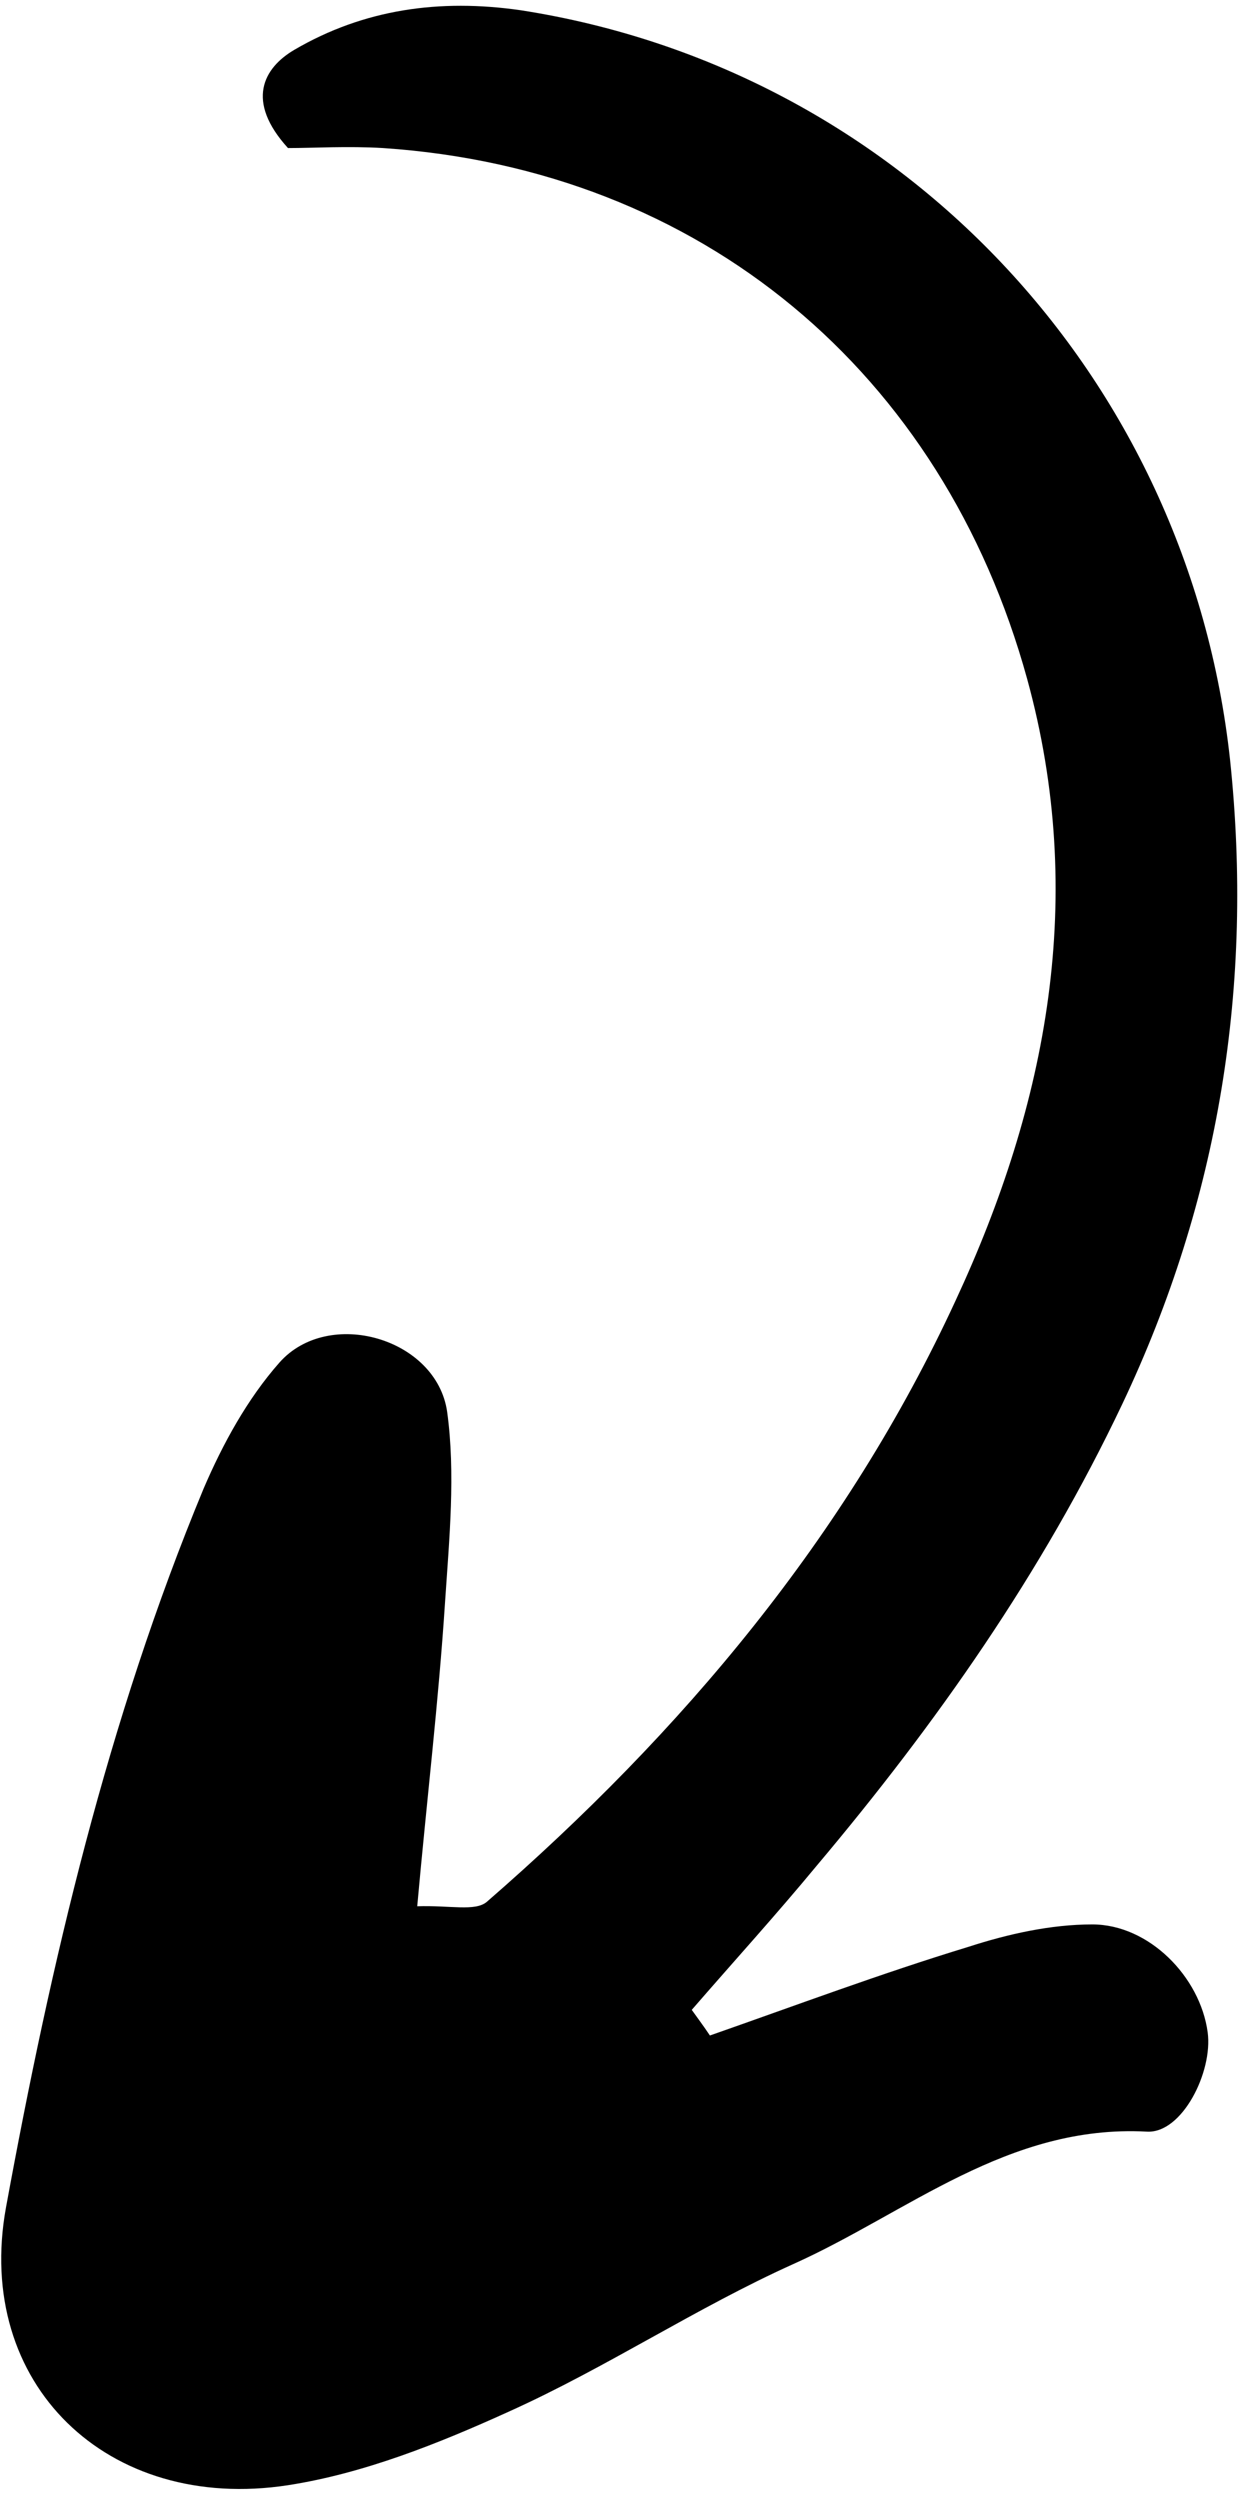 <svg width="65" height="130" viewBox="0 0 65 130" fill="currentColor" xmlns="http://www.w3.org/2000/svg">
<path d="M36.915 105.846C41.359 104.291 45.802 102.625 50.357 101.236C52.412 100.57 54.634 100.07 56.8 100.07C59.744 100.07 62.41 102.792 62.799 105.68C63.077 107.735 61.466 110.957 59.633 110.845C52.412 110.457 47.191 115.067 41.248 117.733C36.193 120.01 31.527 123.121 26.473 125.398C22.807 127.065 18.919 128.62 14.975 129.231C5.588 130.675 -1.355 123.954 0.311 114.789C2.644 102.069 5.588 89.461 10.587 77.408C11.587 75.075 12.864 72.742 14.531 70.853C17.086 67.965 22.696 69.576 23.251 73.408C23.695 76.63 23.362 80.018 23.14 83.351C22.807 88.461 22.196 93.571 21.696 99.126C23.418 99.07 24.695 99.403 25.306 98.903C35.471 90.072 44.025 79.907 49.69 67.632C54.467 57.356 56.523 46.636 53.412 35.305C49.024 19.363 36.471 8.81 19.918 7.699C18.085 7.588 16.308 7.699 14.975 7.699C12.753 5.255 13.697 3.533 15.308 2.589C18.919 0.478 22.862 -0.077 27.084 0.534C46.746 3.589 61.799 19.53 63.965 39.526C65.188 51.191 63.41 62.355 58.355 73.02C54.19 81.796 48.691 89.627 42.47 97.015C40.359 99.57 38.137 102.014 35.971 104.513C36.248 104.902 36.582 105.347 36.915 105.846Z" fill="currentColor"/>
</svg>
